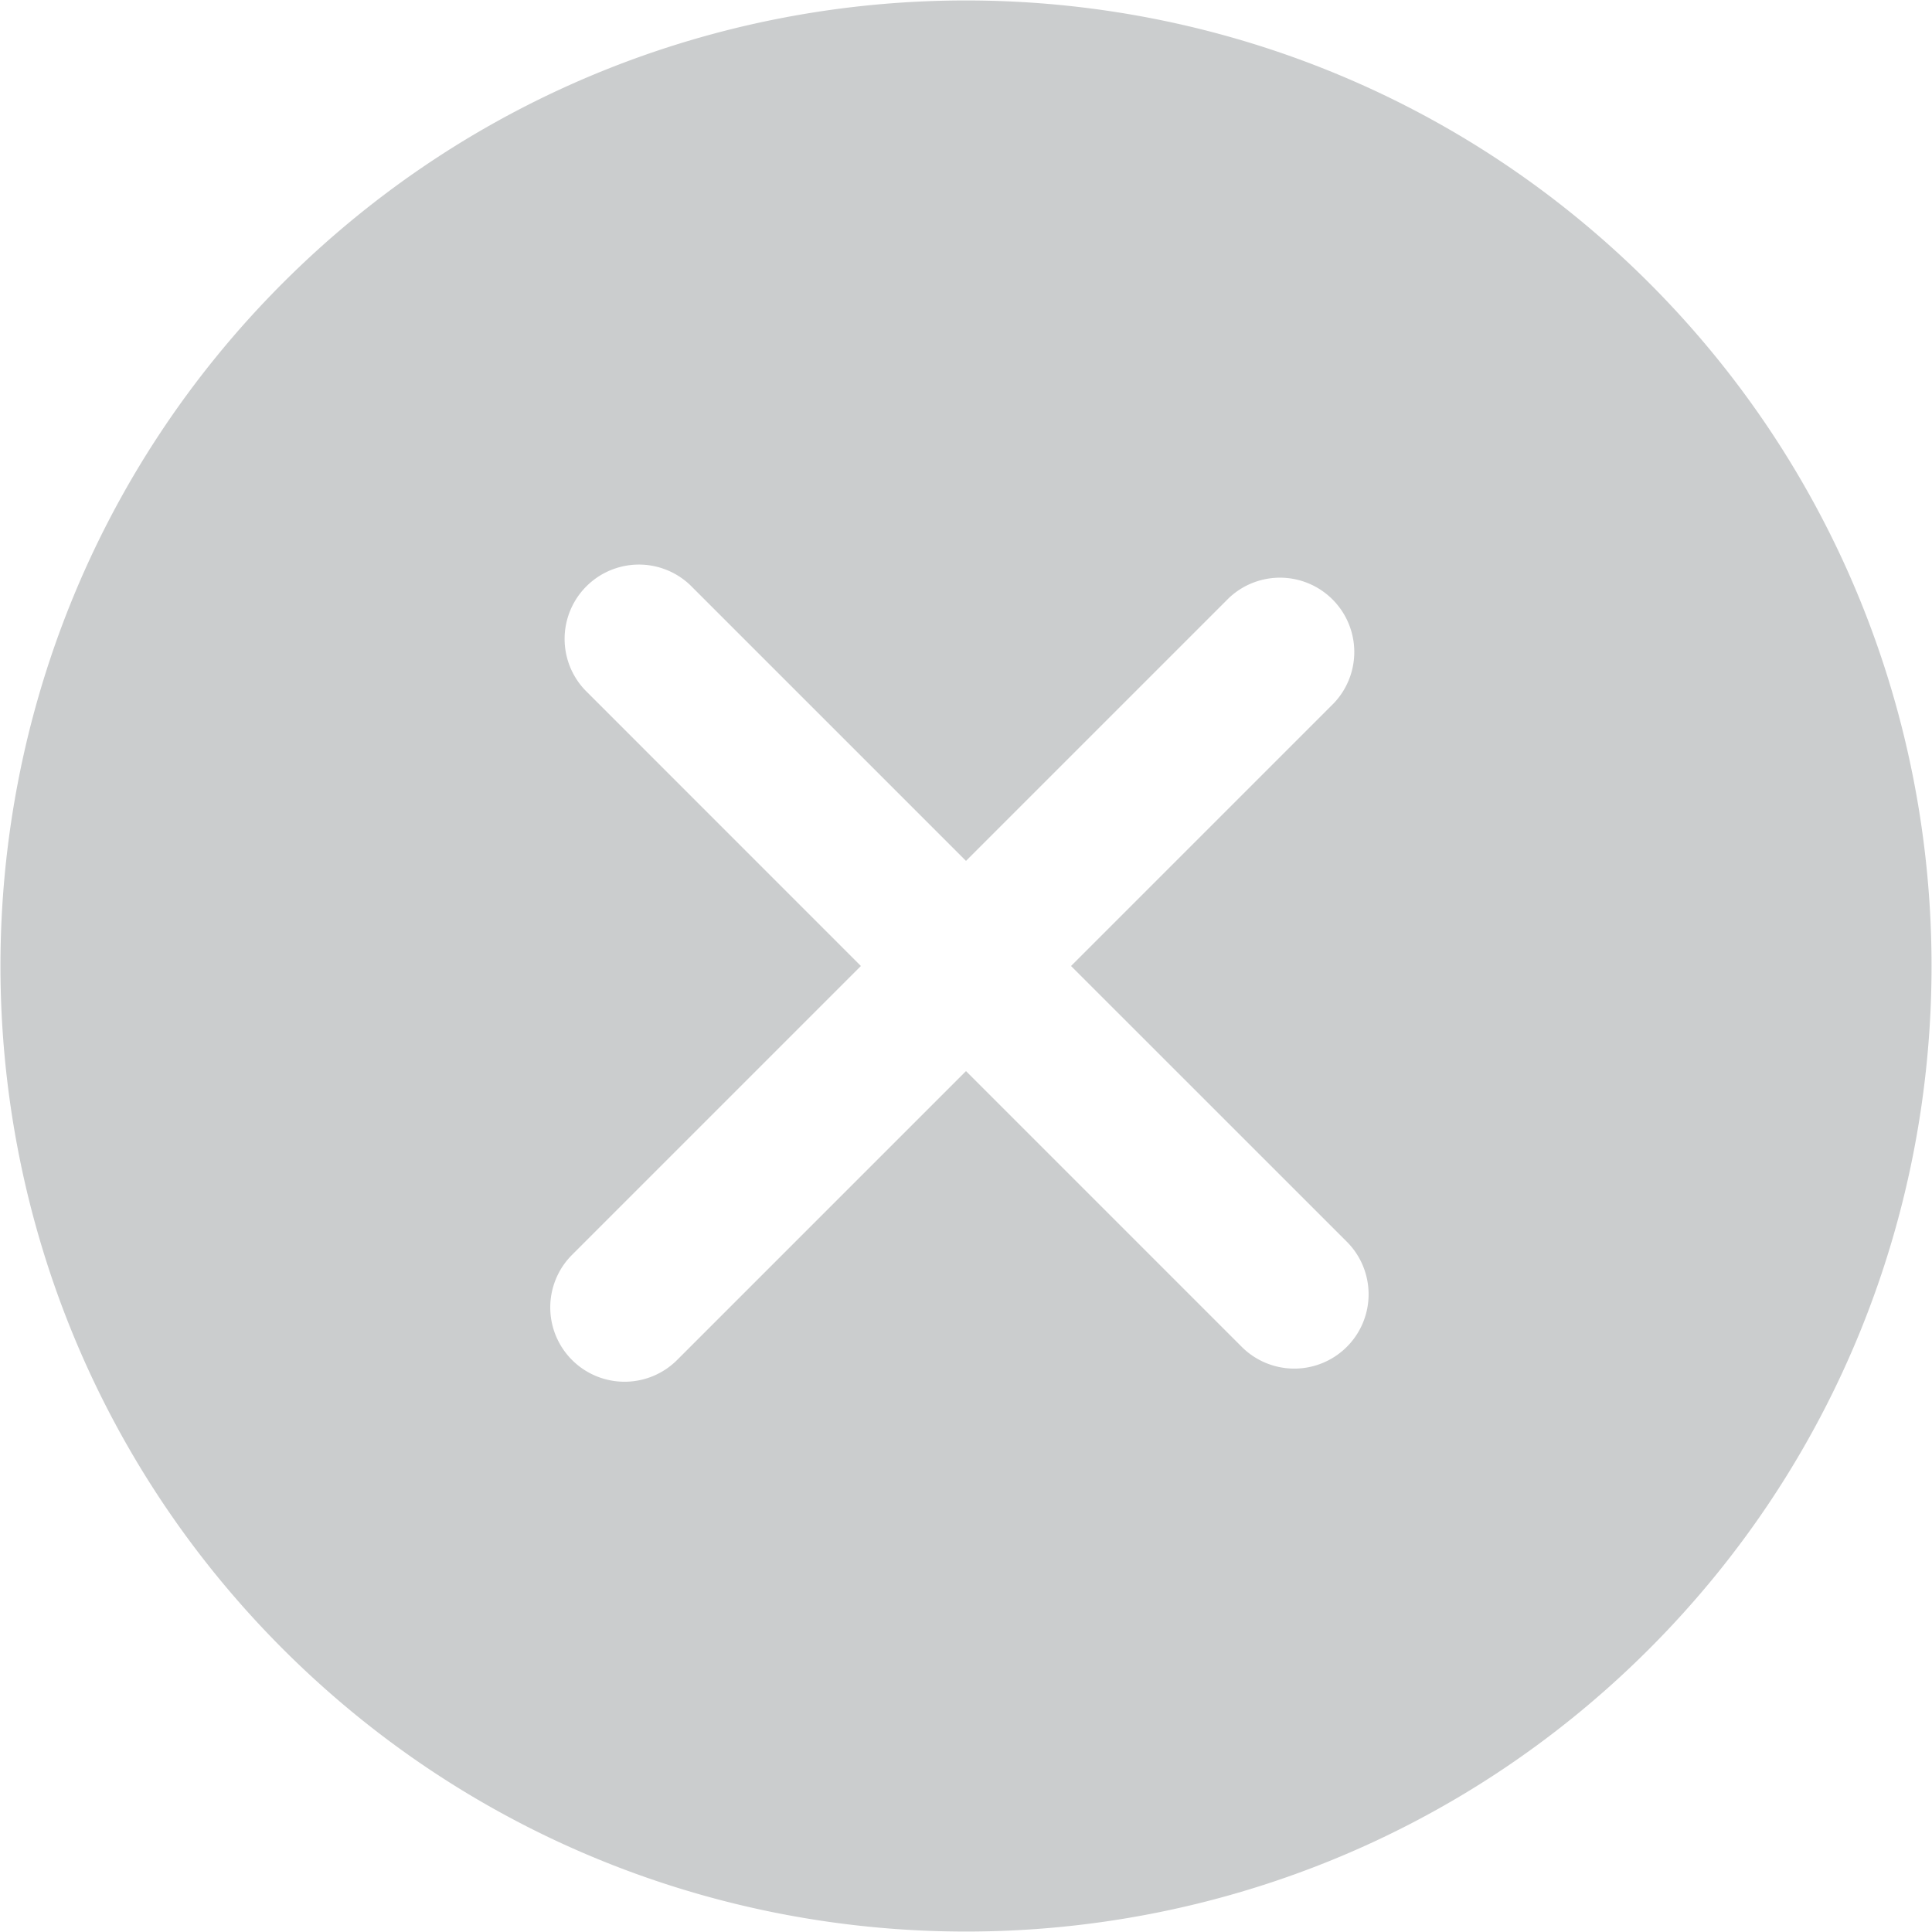 <svg width="30" height="30" fill="none" xmlns="http://www.w3.org/2000/svg"><path opacity=".34" d="M25.607 4.393c-5.849-5.848-15.365-5.848-21.214 0-5.848 5.849-5.848 15.365 0 21.213 5.849 5.849 15.365 5.85 21.214 0 5.848-5.848 5.848-15.365 0-21.213zm-6.324 16.522L15 16.632l-4.487 4.487a1.154 1.154 0 01-1.632-1.632L13.368 15l-4.283-4.284a1.154 1.154 0 011.632-1.631L15 13.368l4.08-4.08a1.154 1.154 0 011.631 1.632L16.631 15l4.284 4.283a1.154 1.154 0 01-1.632 1.632z" fill="#686D71"/></svg>